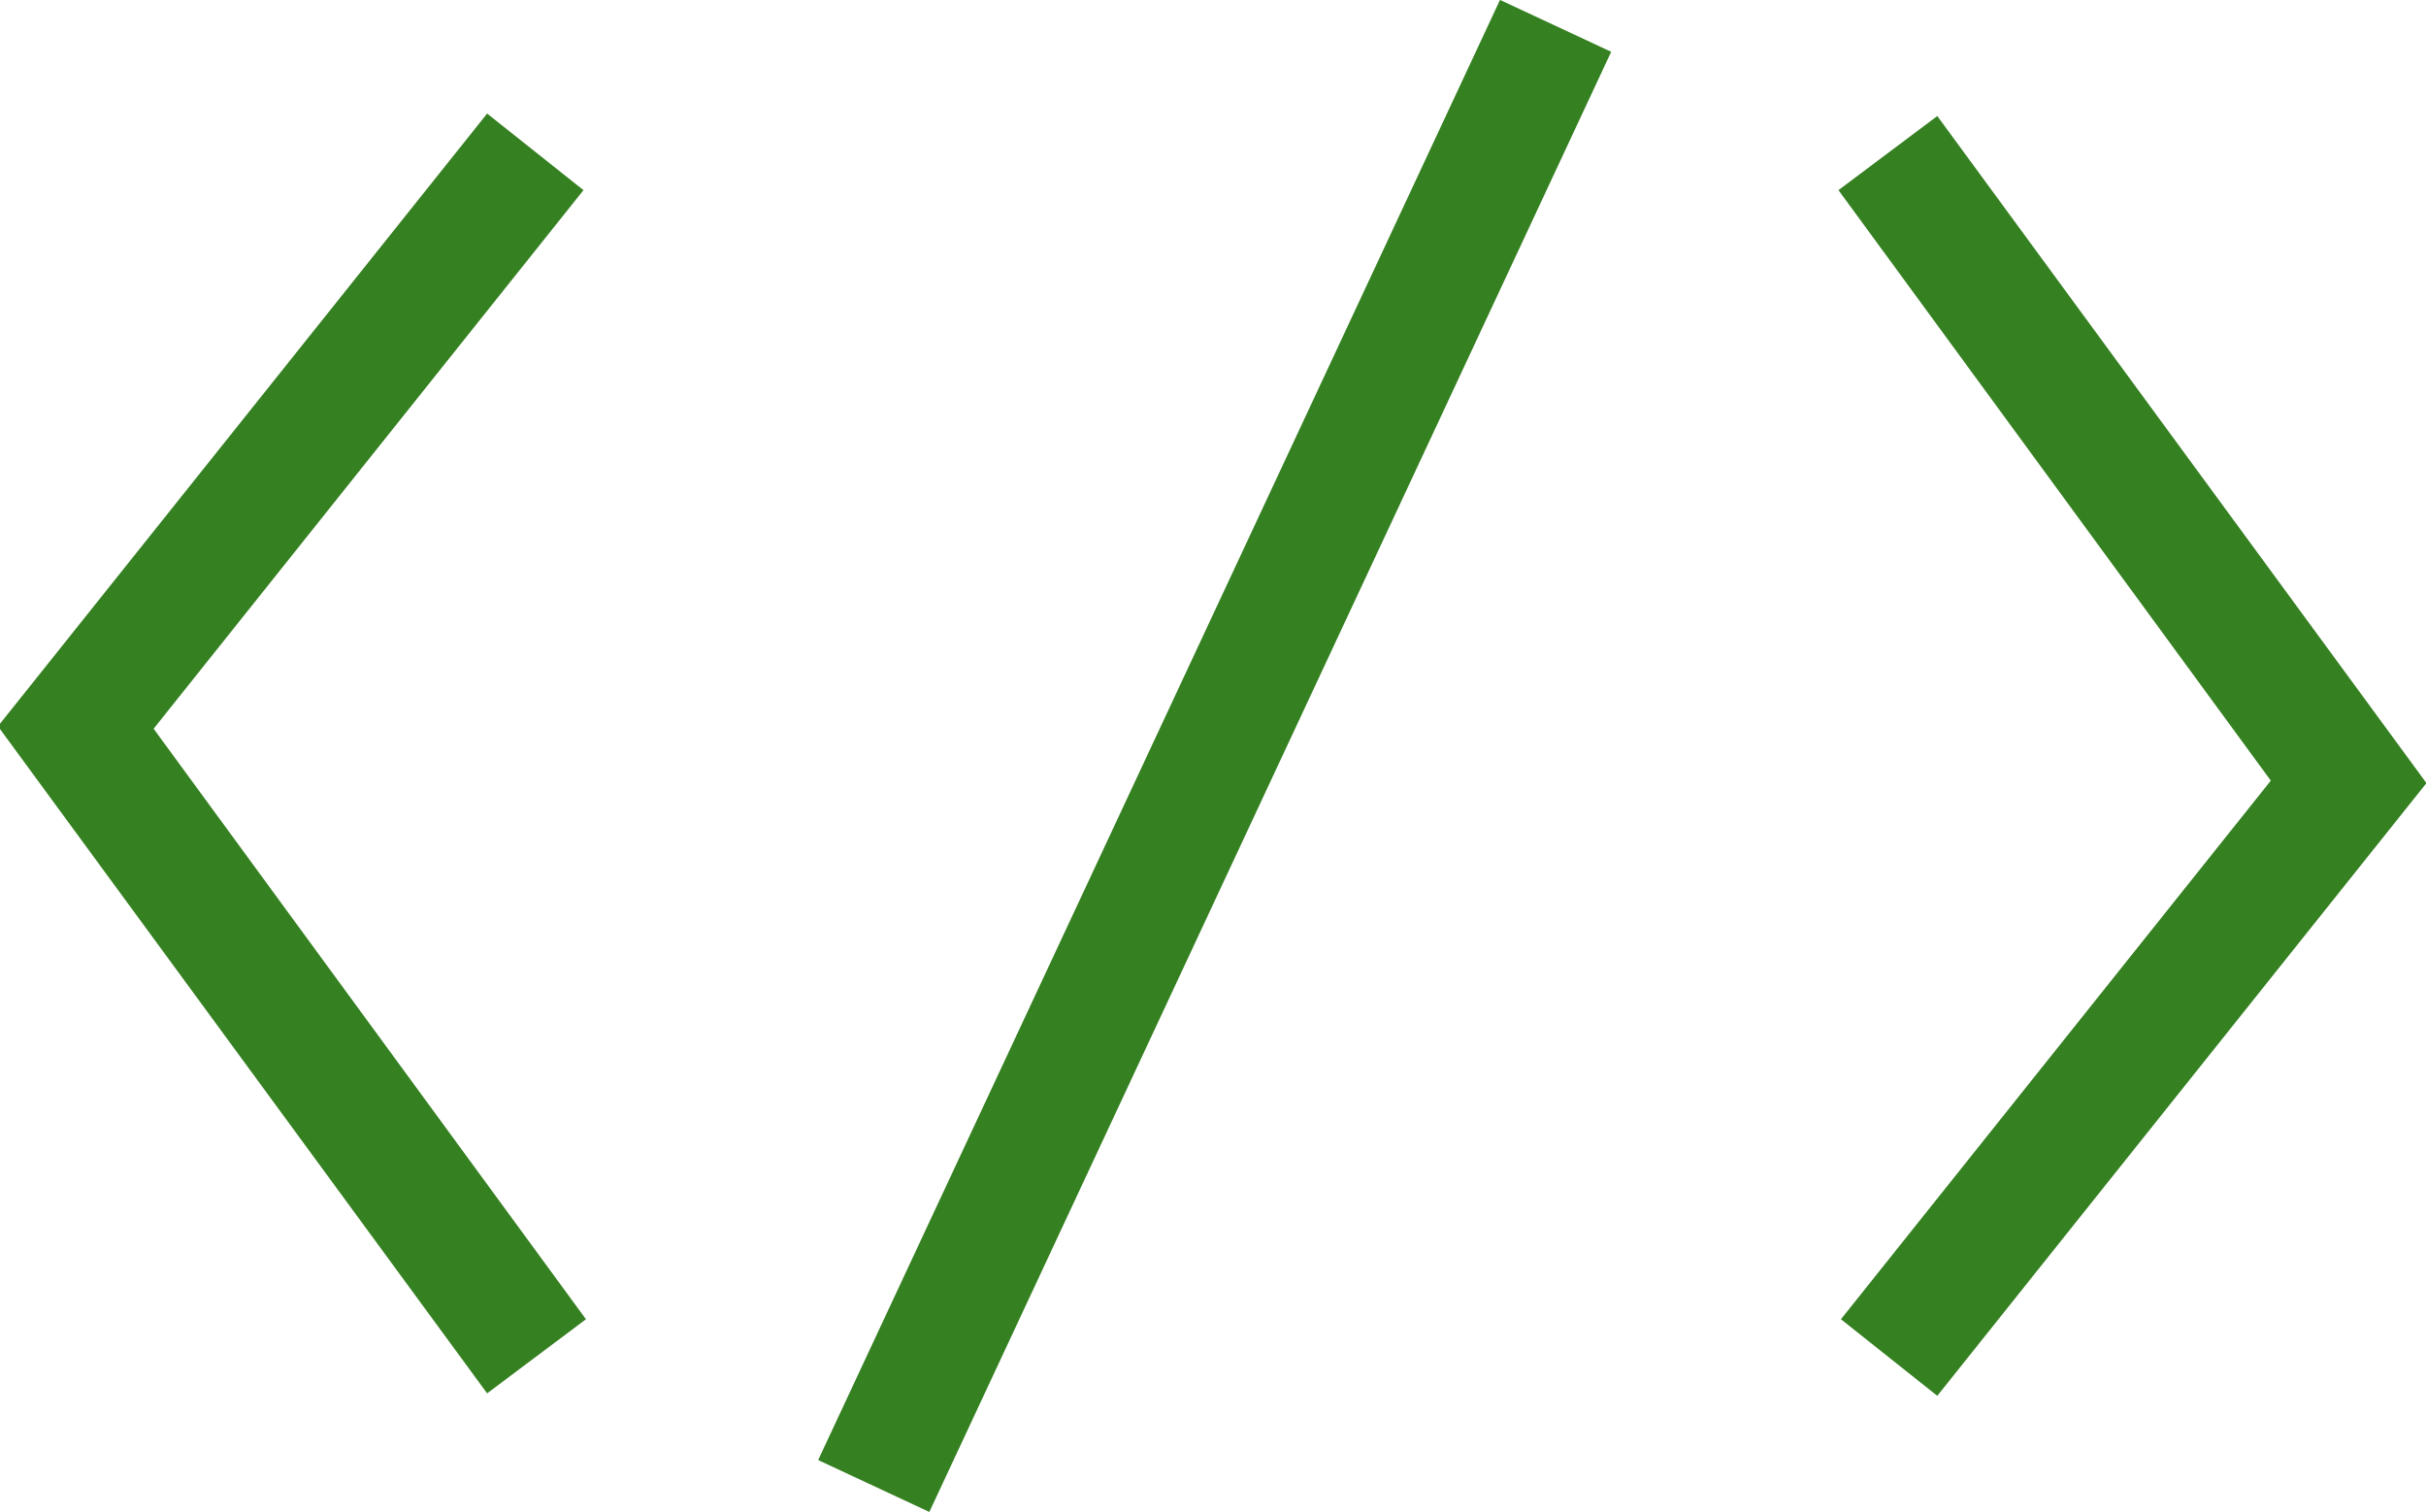 <?xml version="1.0" encoding="utf-8"?>
<!-- Generator: Adobe Illustrator 25.4.1, SVG Export Plug-In . SVG Version: 6.00 Build 0)  -->
<svg version="1.1" id="Warstwa_1" xmlns="http://www.w3.org/2000/svg" xmlns:xlink="http://www.w3.org/1999/xlink" x="0px" y="0px"
	 viewBox="0 0 98.2 61.2" style="enable-background:new 0 0 98.2 61.2;" xml:space="preserve">
<style type="text/css">
	.st0{fill:#358021;}
</style>
<path transform="translate(-926.782 -6203.104)" class="st0" d="M946.5,6259.5l-19.8-27l19.8-24.8l3.9,3.1l-17.4,21.8l17.5,23.9
	L946.5,6259.5z M1025,6234.8l-19.8-27l-4,3l17.5,23.9l-17.4,21.8l3.9,3.1L1025,6234.8z M992,6205.2l-4.5-2.1l-27.6,59.1l4.5,2.1
	L992,6205.2z"/>
</svg>
